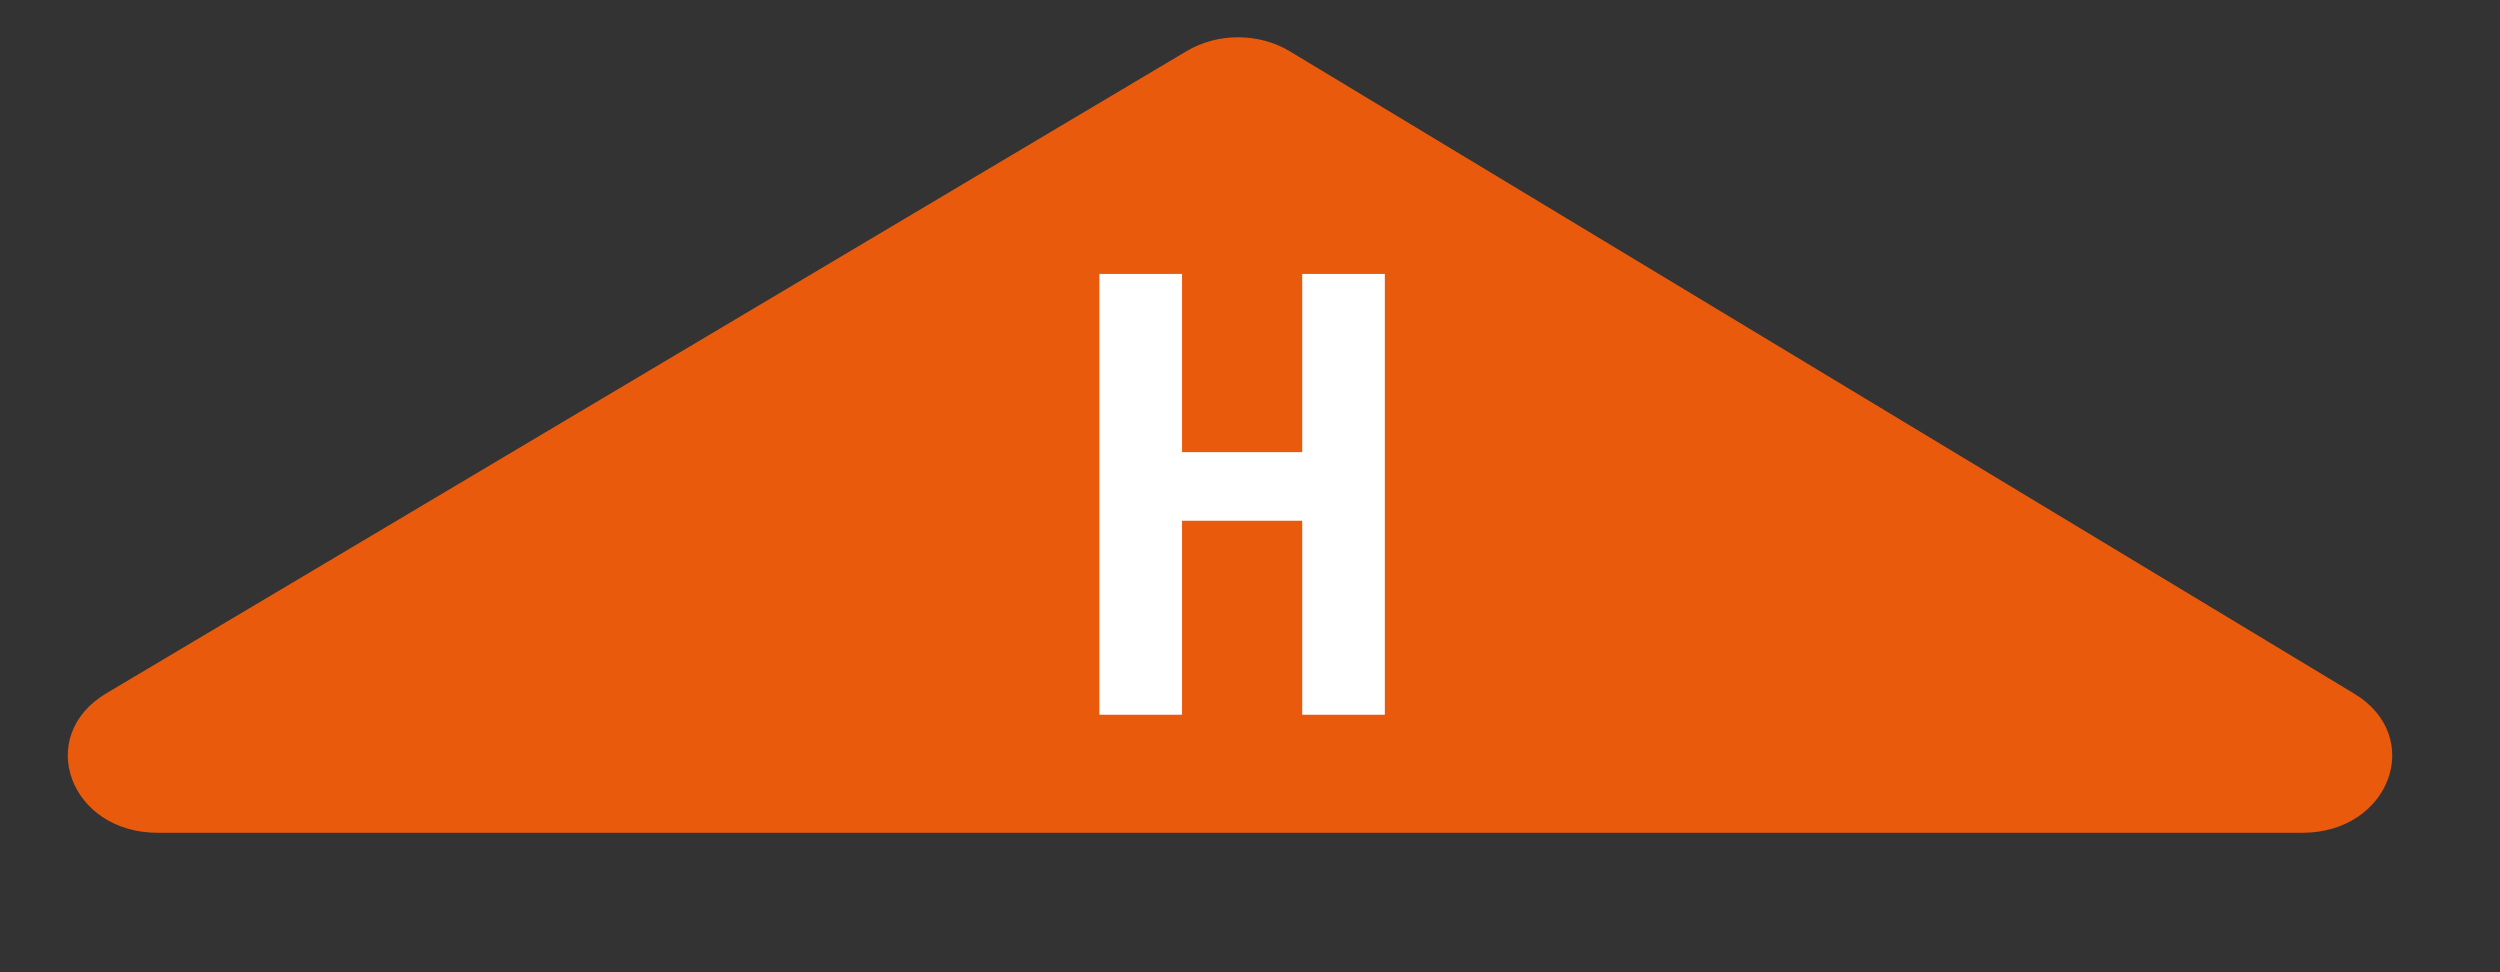 <?xml version="1.0" encoding="utf-8"?>
<!-- Generator: Adobe Illustrator 18.1.1, SVG Export Plug-In . SVG Version: 6.00 Build 0)  -->
<svg version="1.1" xmlns="http://www.w3.org/2000/svg" xmlns:xlink="http://www.w3.org/1999/xlink" x="0px" y="0px" width="60px"
	 height="23.333px" viewBox="0 0 60 23.333" enable-background="new 0 0 60 23.333" xml:space="preserve">
<rect x="0" y="0" width="60" height="23.333" fill="#333333" stroke="none"/>
<g id="Layer_1">
</g>
<g id="Layer_4">
</g>
<g id="Layer_2">
</g>
<g id="Layer_3">
	<g>
		<path fill="#E95A0C" d="M56.499,16.646L30.957,1.232c-0.741-0.447-1.731-0.45-2.475-0.007L2.554,16.638
			c-1.731,1.029-0.878,3.349,1.231,3.349h51.47C57.357,19.987,58.215,17.682,56.499,16.646z"/>
	</g>
	<g>
		<g>
			<path fill="#FFFFFF" d="M28.369,6.575v4.276h2.884V6.575h1.983v10.579h-1.983v-4.656h-2.884v4.656h-1.984V6.575H28.369z"/>
		</g>
	</g>
</g>
<g id="Layer_5">
</g>
</svg>
